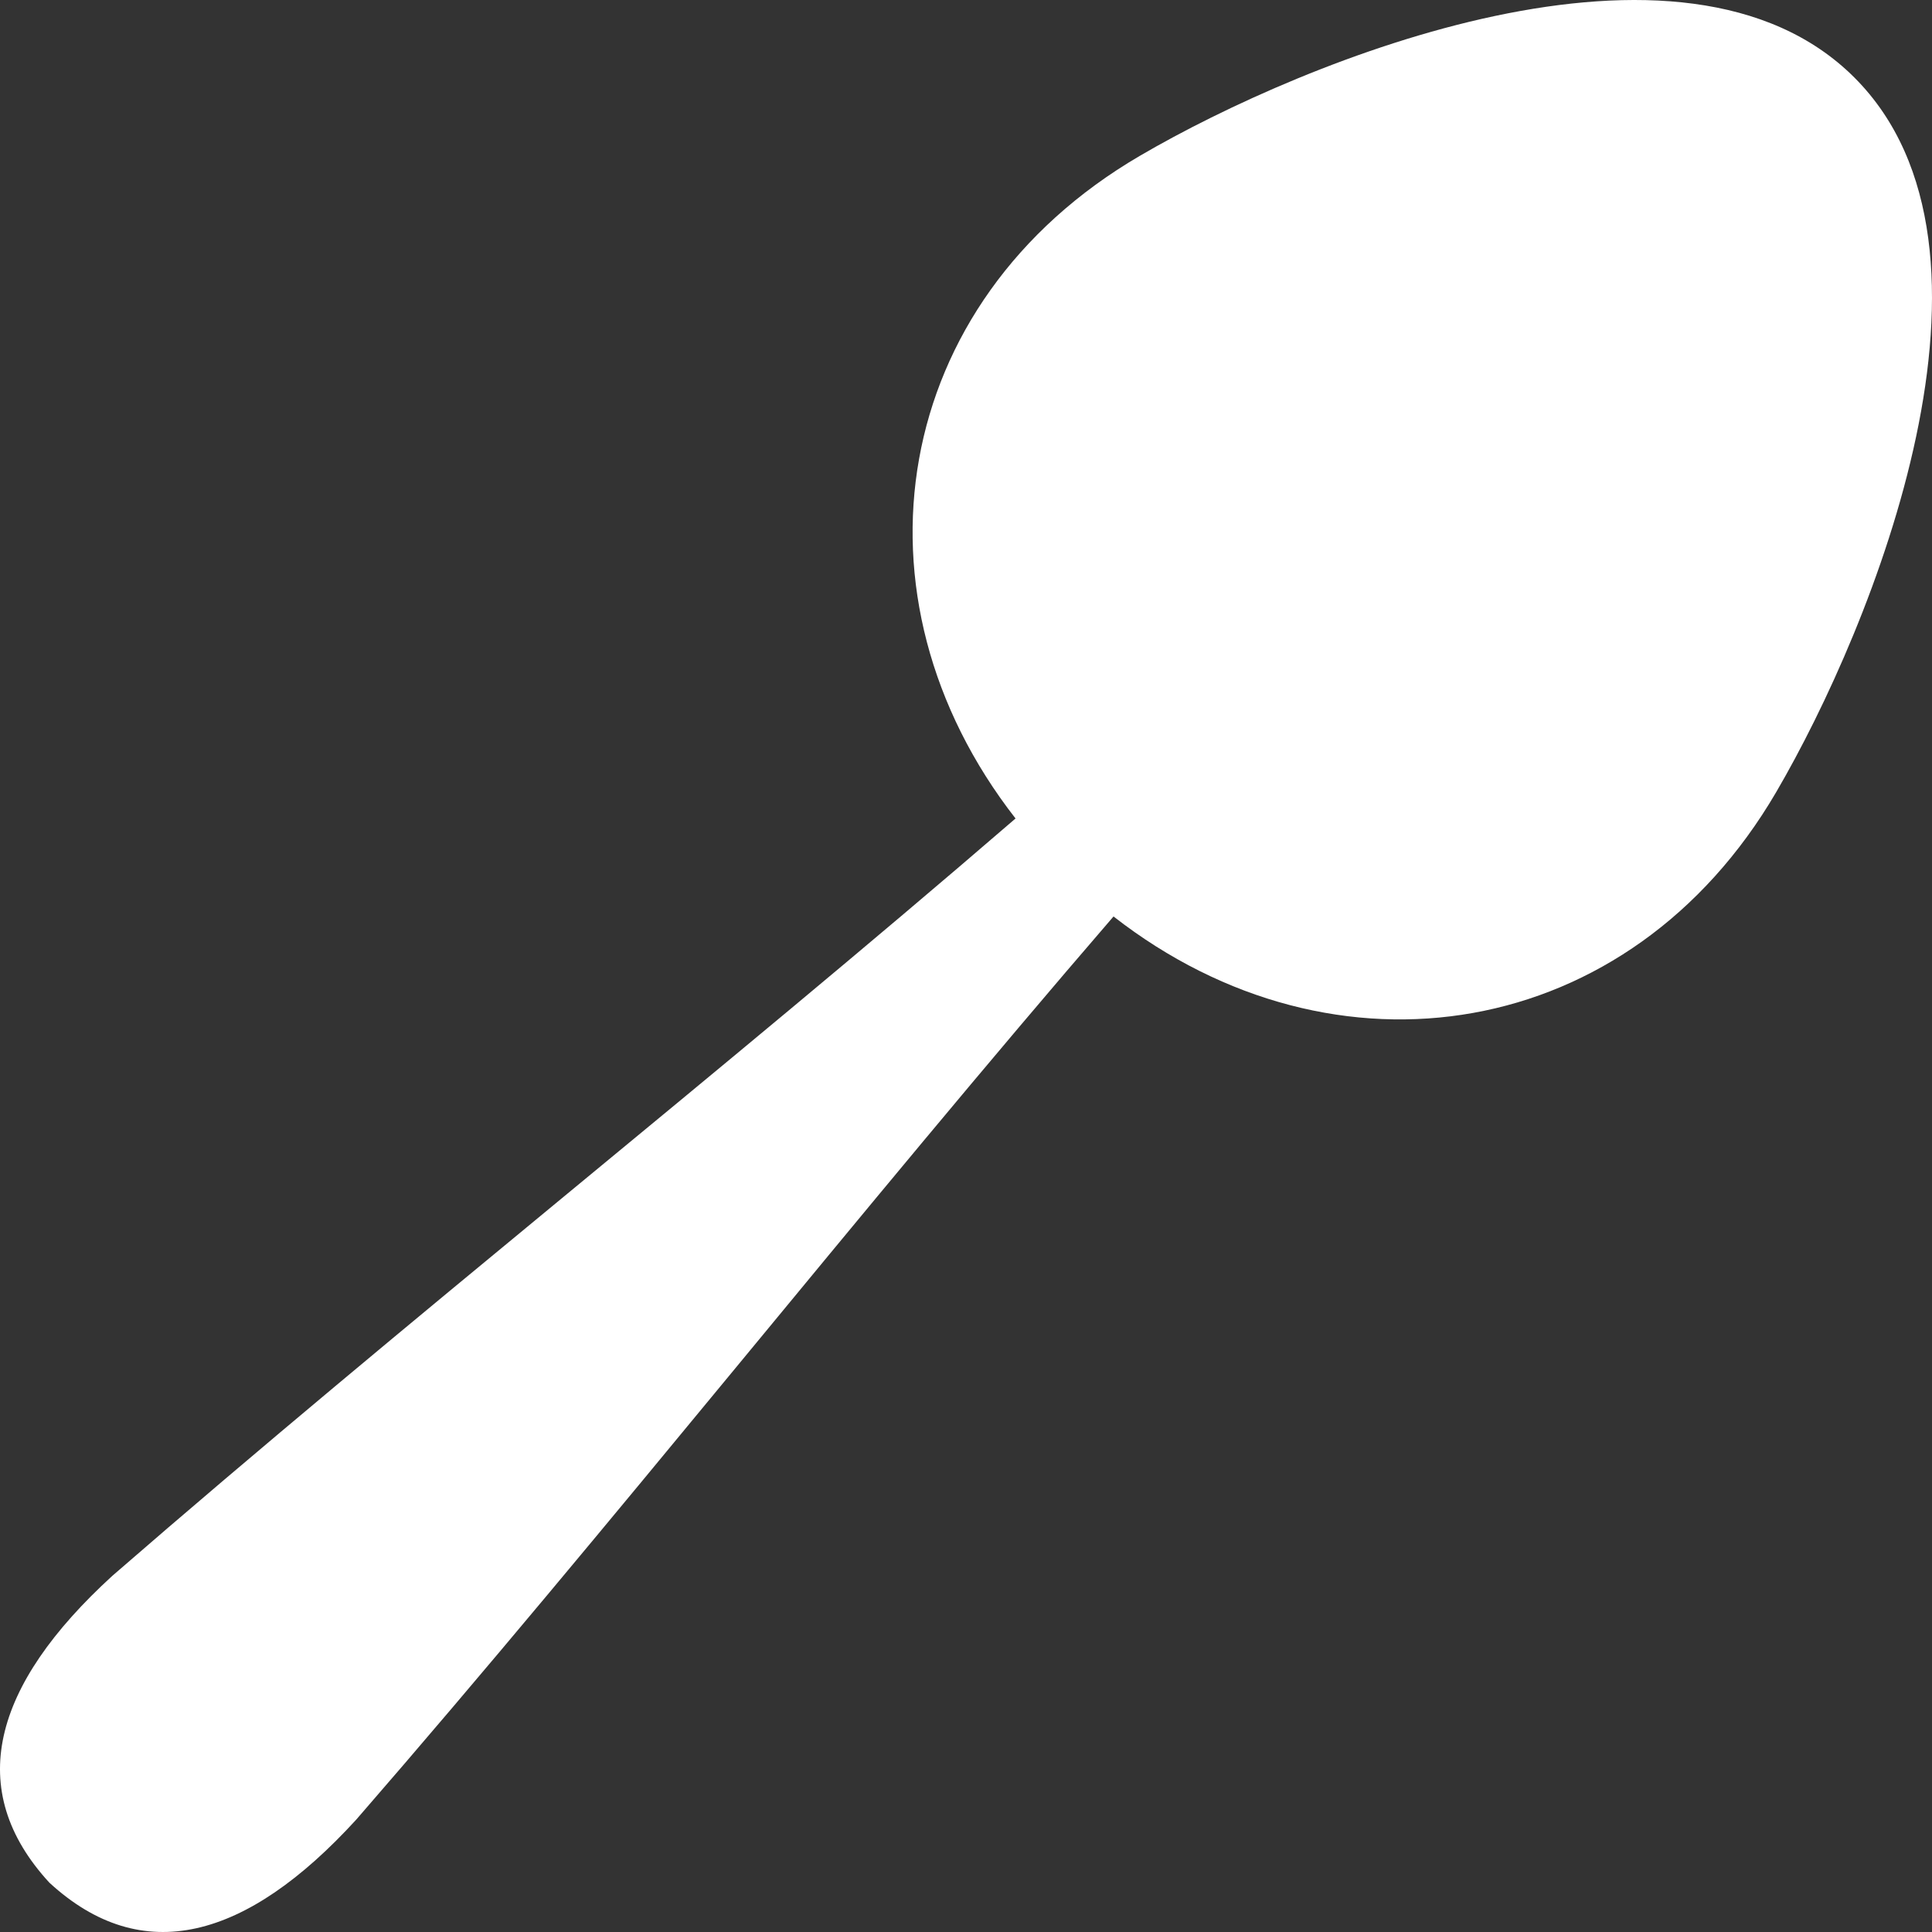 <?xml version="1.0" encoding="iso-8859-1"?>
<!-- Generator: Adobe Illustrator 18.1.1, SVG Export Plug-In . SVG Version: 6.00 Build 0)  -->
<svg version="1.1" id="Capa_1" xmlns="http://www.w3.org/2000/svg" xmlns:xlink="http://www.w3.org/1999/xlink" x="0px" y="0px"
	 viewBox="0 0 279.085 279.085" fill="#FFF" xml:space="preserve">
<rect x="0" y="0" width="279.085" height="279.085" fill="#333333" stroke="none"/>
<path d="M267.879,11.206C243.101-13.571,188.68,8.464,164.641,22.52c-36.107,21.111-42.913,63.69-17.942,95.713
	c-42.919,37.032-87.672,72.231-130.462,109.394c-17.389,15.882-21.43,30.939-9.107,44.329c13.388,12.321,28.448,8.282,44.33-9.106
	c37.164-42.787,72.361-87.541,109.393-130.462c32.021,24.972,74.604,18.163,95.713-17.943
	C270.62,90.403,292.658,35.984,267.879,11.206z"/>
<g>
</g>
<g>
</g>
<g>
</g>
<g>
</g>
<g>
</g>
<g>
</g>
<g>
</g>
<g>
</g>
<g>
</g>
<g>
</g>
<g>
</g>
<g>
</g>
<g>
</g>
<g>
</g>
<g>
</g>
</svg>
